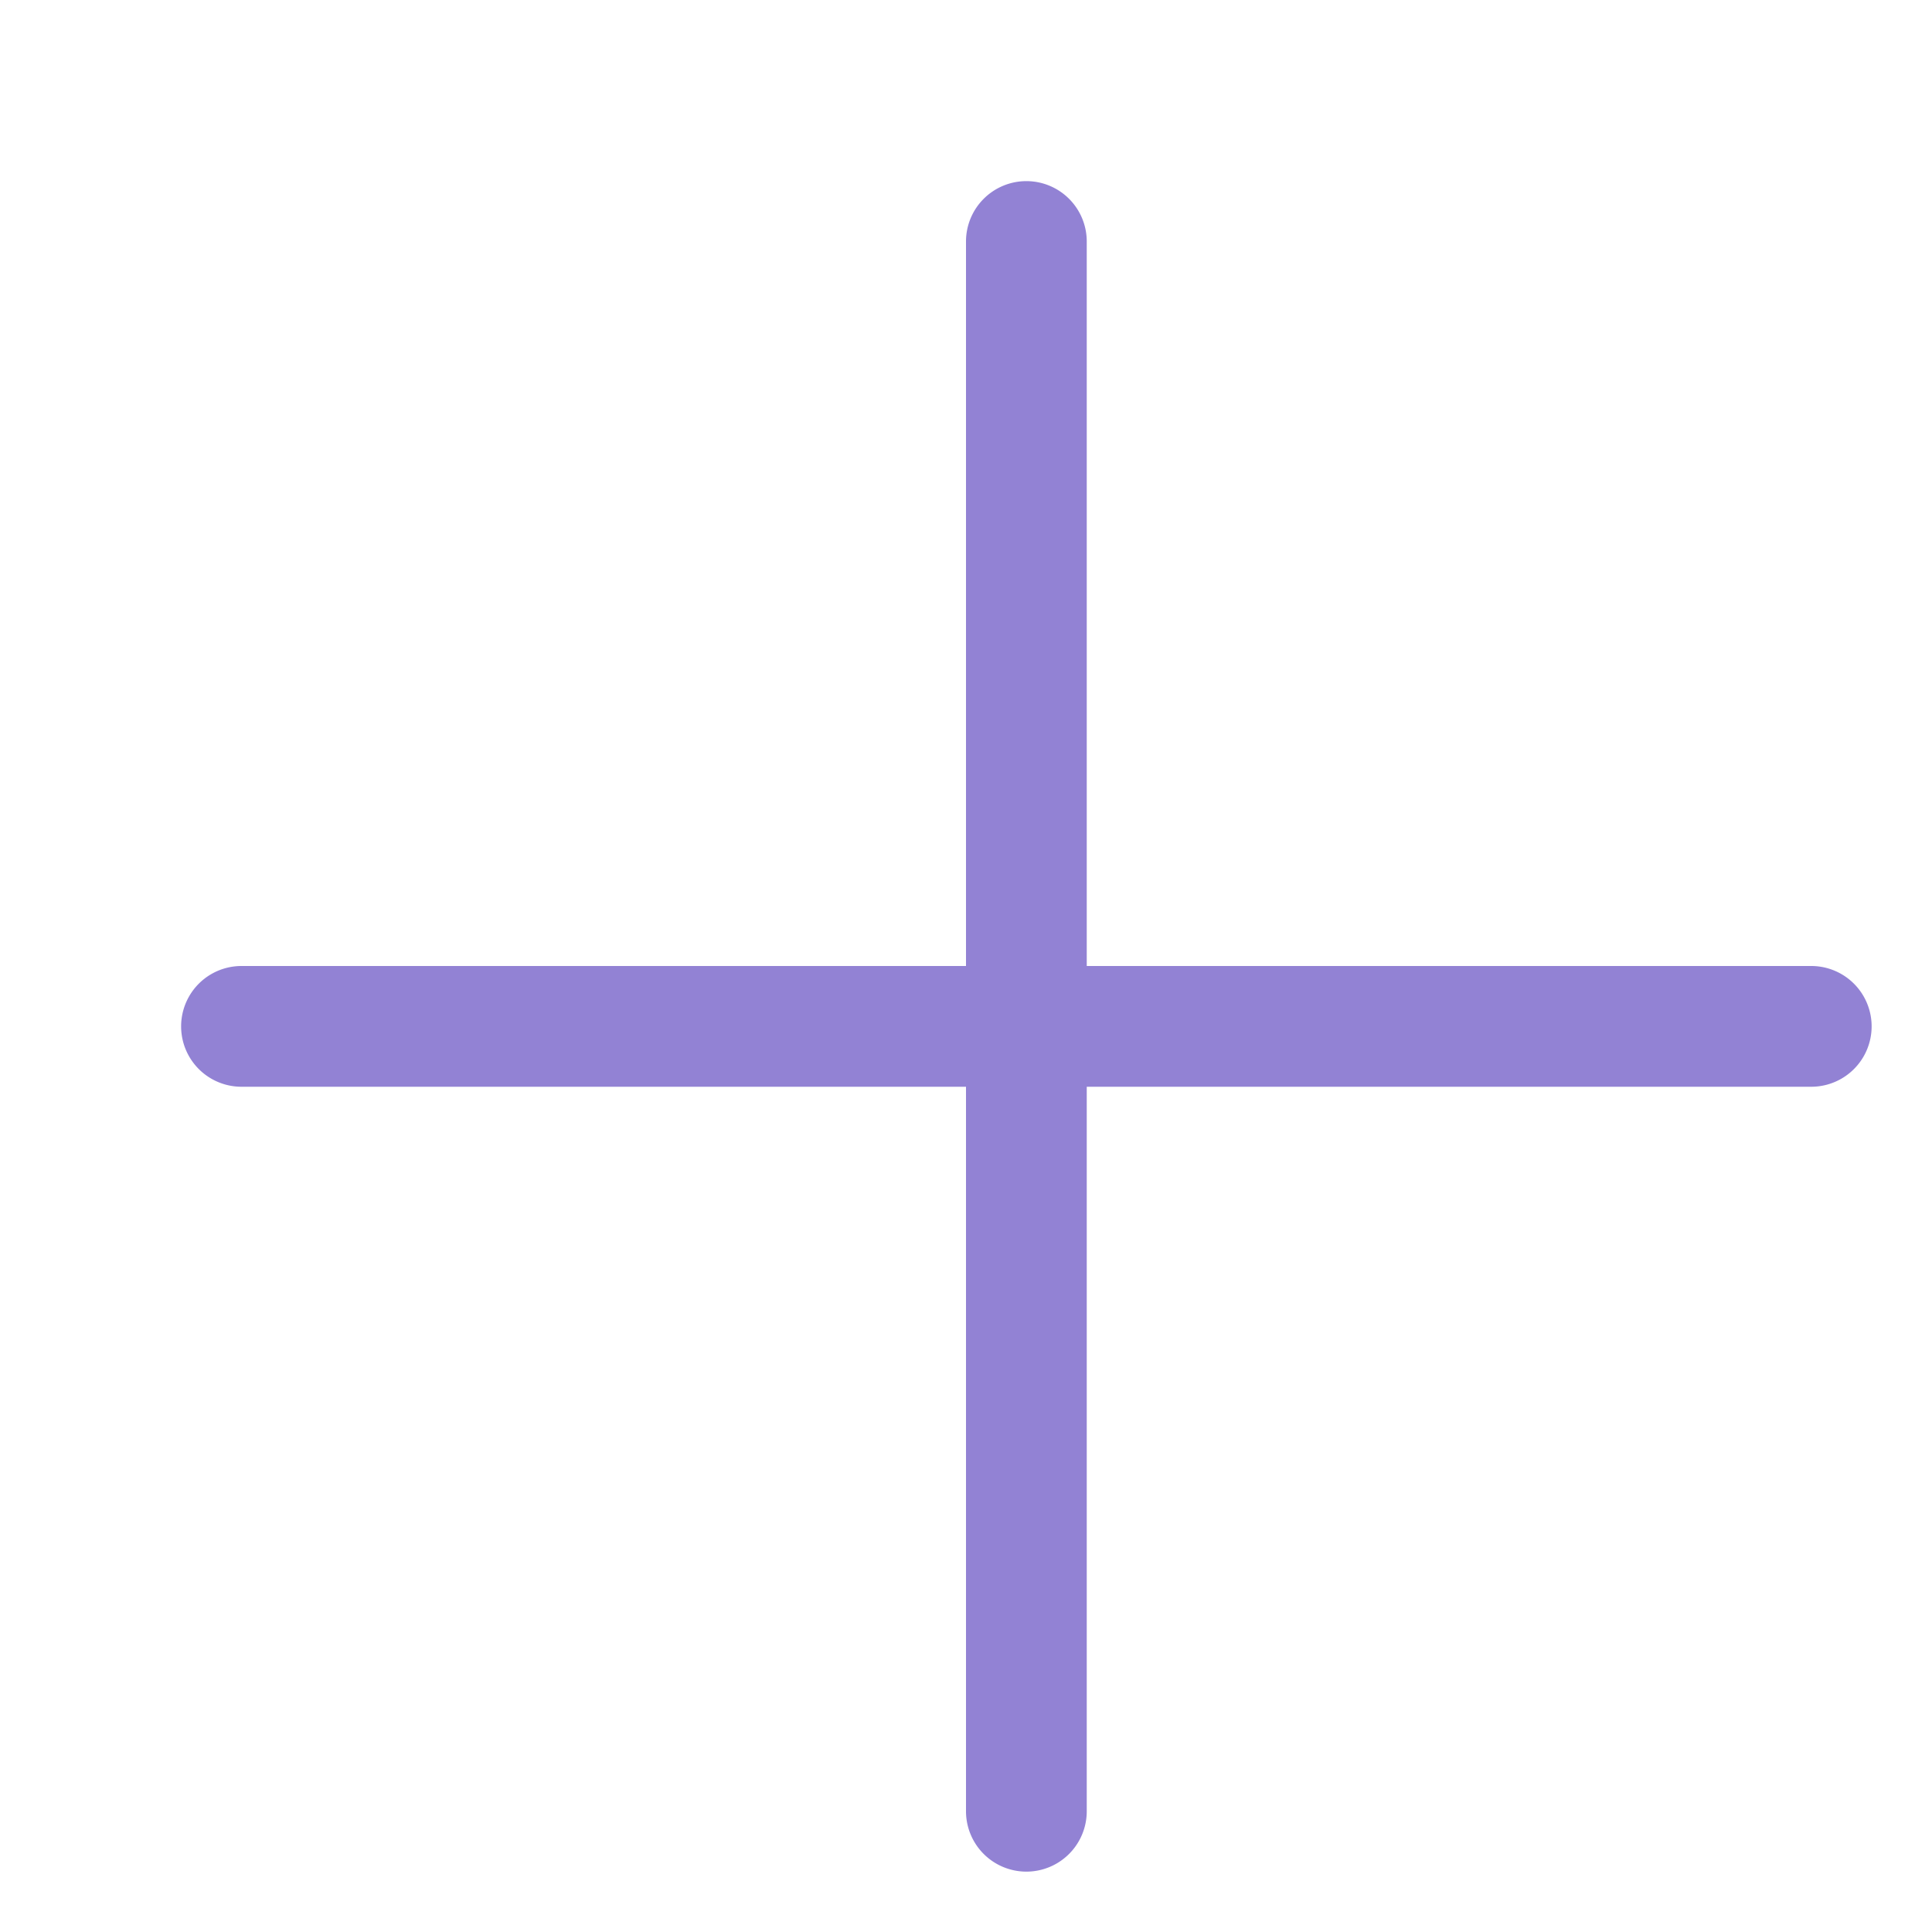 <svg viewBox="0 0 16 16" height="16" width="16" xmlns="http://www.w3.org/2000/svg">
<g id="ic-plus">
  <path fill-rule="evenodd" fill="#9282D4" d="M8.5 1.5A.5.5 0 0 1 9 2v6h6a.5.5 0 0 1 0 1H9v6a.5.5 0 0 1-1 0V9H2a.5.5 0 0 1 0-1h6V2a.5.5 0 0 1 .5-.5Z"></path>
</g>
</svg>